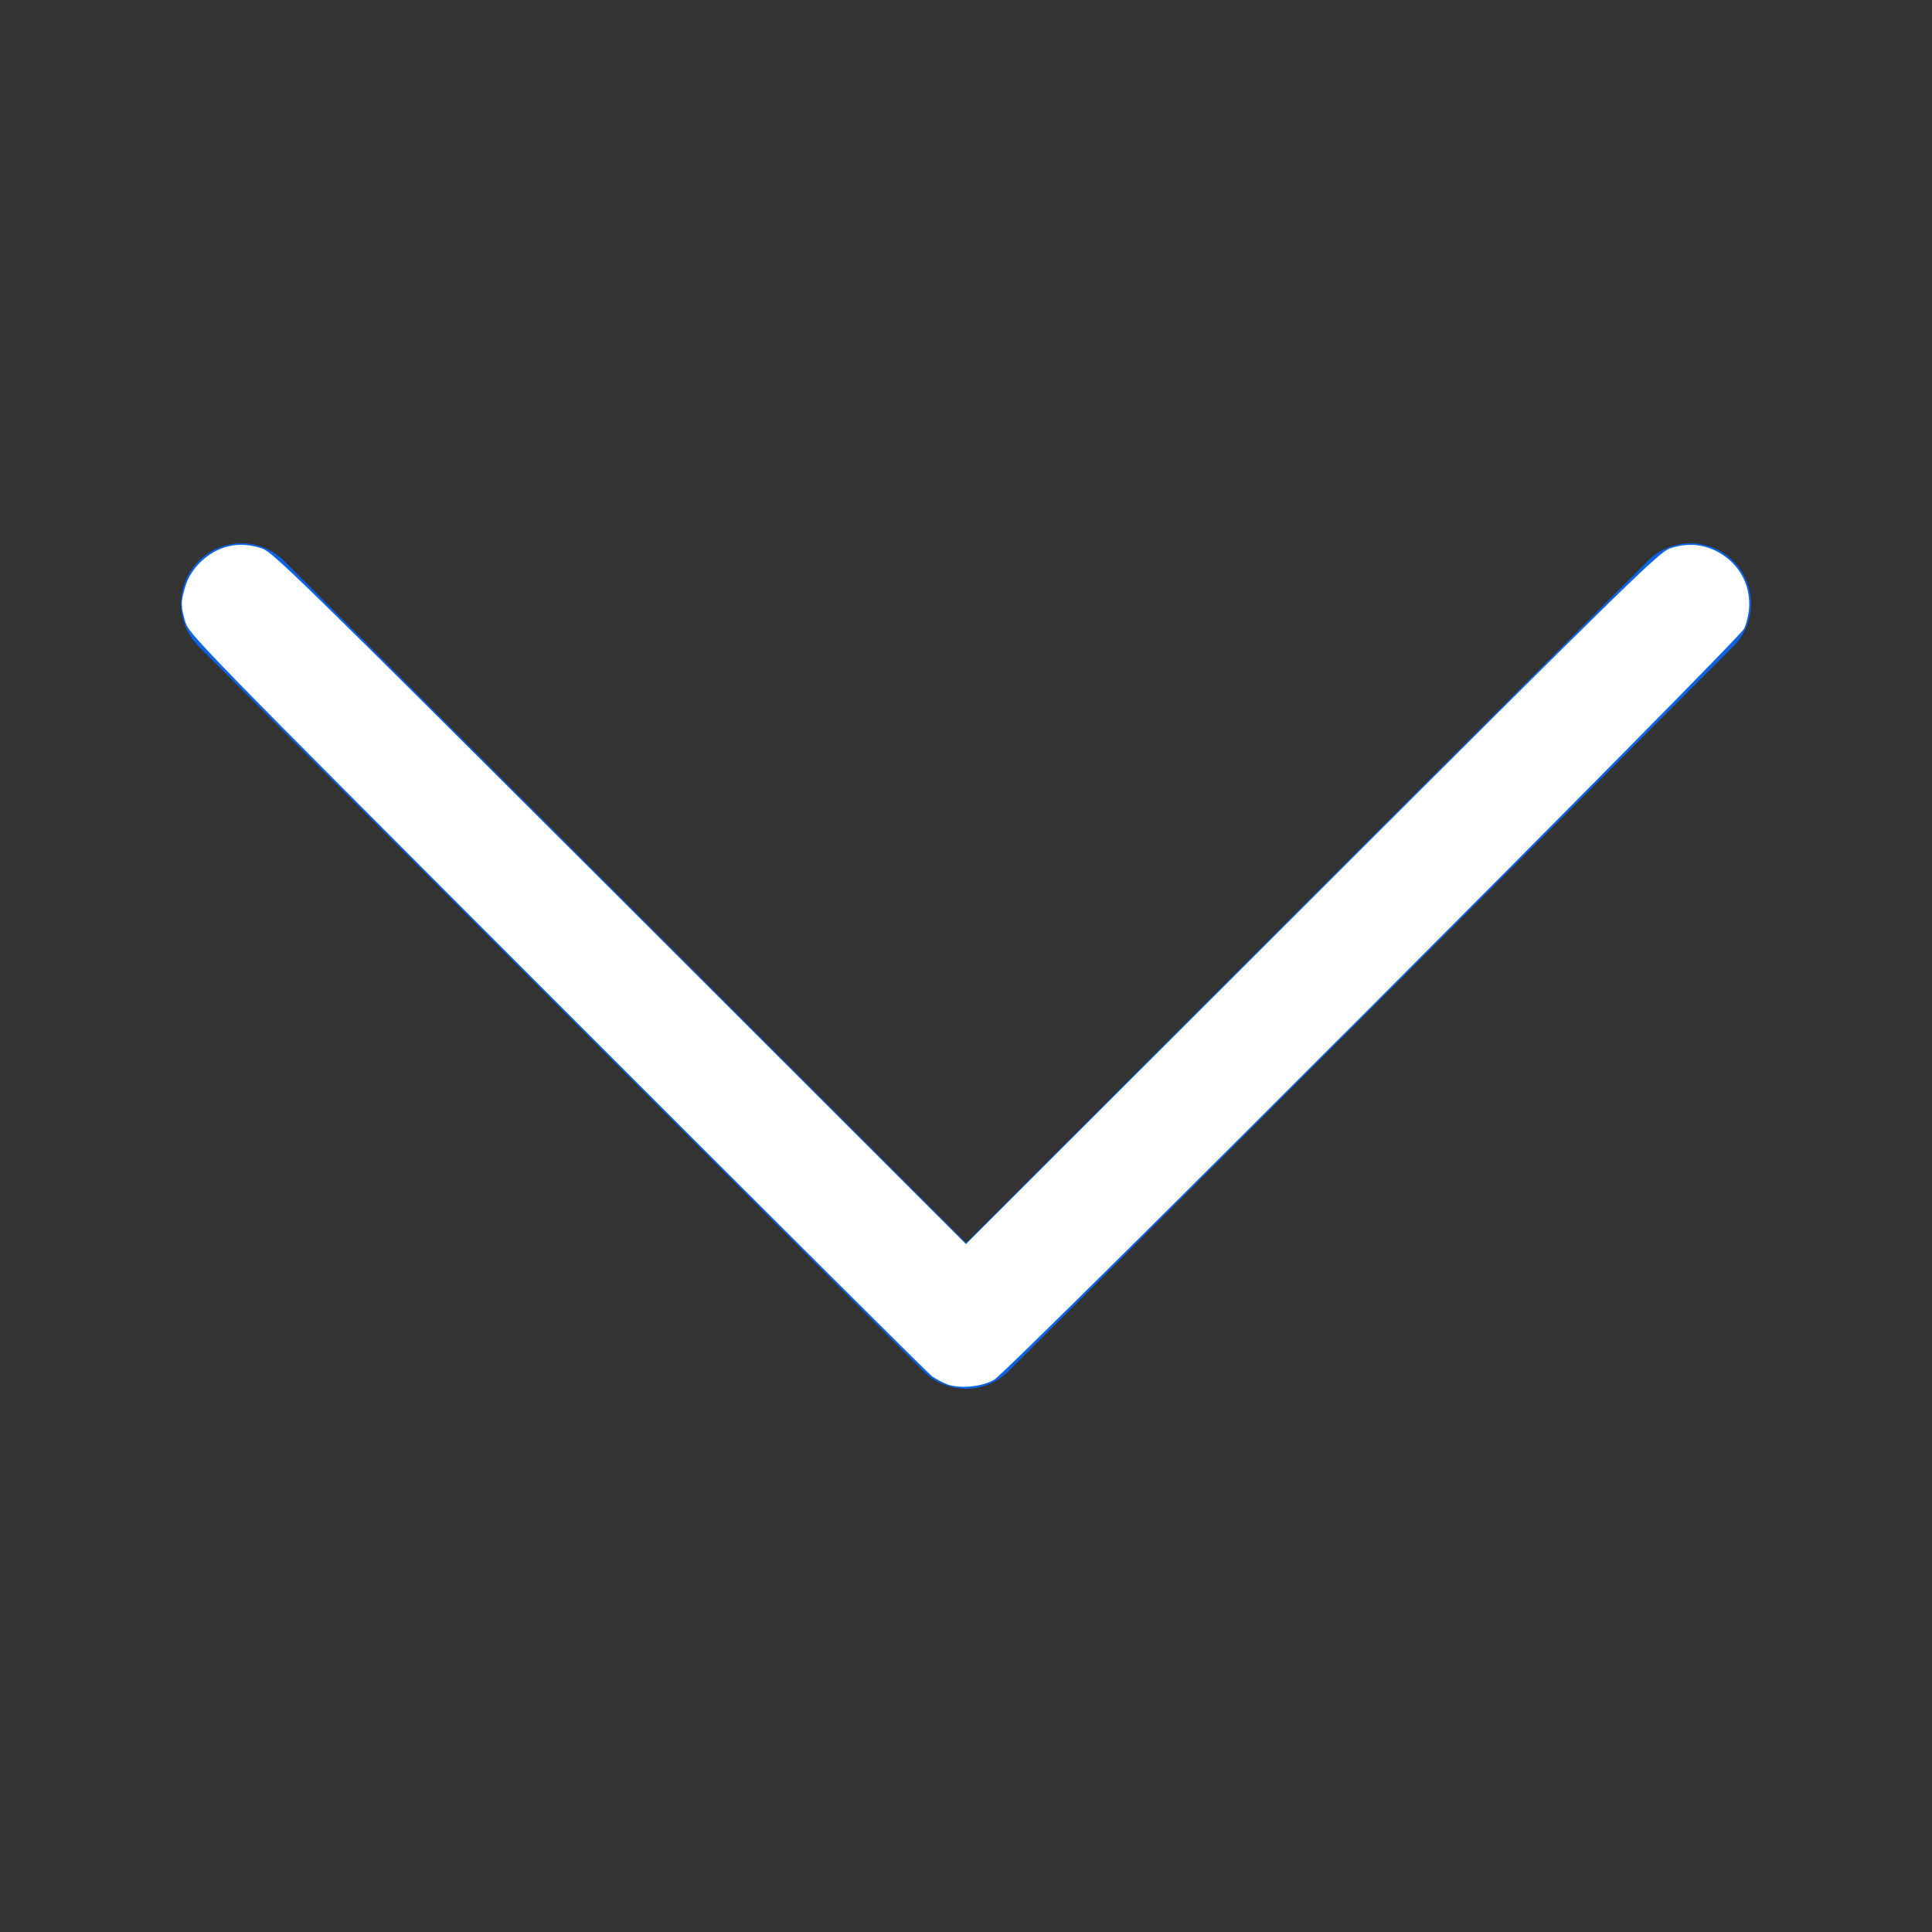 <?xml version="1.0" encoding="UTF-8" standalone="no"?>
<svg
   xmlns:dc="http://purl.org/dc/elements/1.1/"
   xmlns:cc="http://creativecommons.org/ns#"
   xmlns:rdf="http://www.w3.org/1999/02/22-rdf-syntax-ns#"
   xmlns:svg="http://www.w3.org/2000/svg"
   xmlns="http://www.w3.org/2000/svg"
   xmlns:sodipodi="http://sodipodi.sourceforge.net/DTD/sodipodi-0.dtd"
   xmlns:inkscape="http://www.inkscape.org/namespaces/inkscape"
   viewBox="0 0 16 16"
   fill="#0c63e4"
   version="1.1"
   id="svg4"
   sodipodi:docname="accordion-caret-btn.svg"
   inkscape:version="1.0.2-2 (e86c870879, 2021-01-15)">
  <rect x="0" y="0" width="16" height="16" fill="#333333" stroke="none"/>
  <defs
     id="defs8" />
  <sodipodi:namedview
     pagecolor="#ffffff"
     bordercolor="#666666"
     borderopacity="1"
     objecttolerance="10"
     gridtolerance="10"
     guidetolerance="10"
     inkscape:pageopacity="0"
     inkscape:pageshadow="2"
     inkscape:window-width="1920"
     inkscape:window-height="1001"
     id="namedview6"
     showgrid="false"
     inkscape:zoom="51.875"
     inkscape:cx="8"
     inkscape:cy="7.9614458"
     inkscape:window-x="-9"
     inkscape:window-y="-9"
     inkscape:window-maximized="1"
     inkscape:current-layer="svg4" />
  <path
     fill-rule="evenodd"
     d="M1.646 4.646a.5.5 0 0 1 .708 0L8 10.293l5.646-5.647a.5.5 0 0 1 .708.708l-6 6a.5.5 0 0 1-.708 0l-6-6a.5.5 0 0 1 0-.708z"
     id="path2" />
  <path
     style="fill:#ffffff;fill-opacity:1;stroke-width:0"
     d="M 7.844,11.464 C 7.805,11.449 7.749,11.419 7.718,11.397 7.688,11.375 6.291,9.983 4.614,8.305 1.627,5.316 1.564,5.251 1.534,5.148 1.496,5.018 1.496,4.986 1.534,4.86 1.571,4.733 1.676,4.615 1.802,4.556 1.917,4.503 2.037,4.498 2.17,4.542 2.258,4.571 2.491,4.8 5.133,7.438 L 8,10.303 l 2.867,-2.865 c 2.641,-2.639 2.875,-2.867 2.962,-2.896 0.133,-0.044 0.253,-0.039 0.368,0.014 0.25,0.117 0.354,0.388 0.248,0.649 -0.034,0.084 -6.087,6.147 -6.21,6.22 -0.101,0.06 -0.286,0.078 -0.392,0.039 z"
     id="path835" />
</svg>
